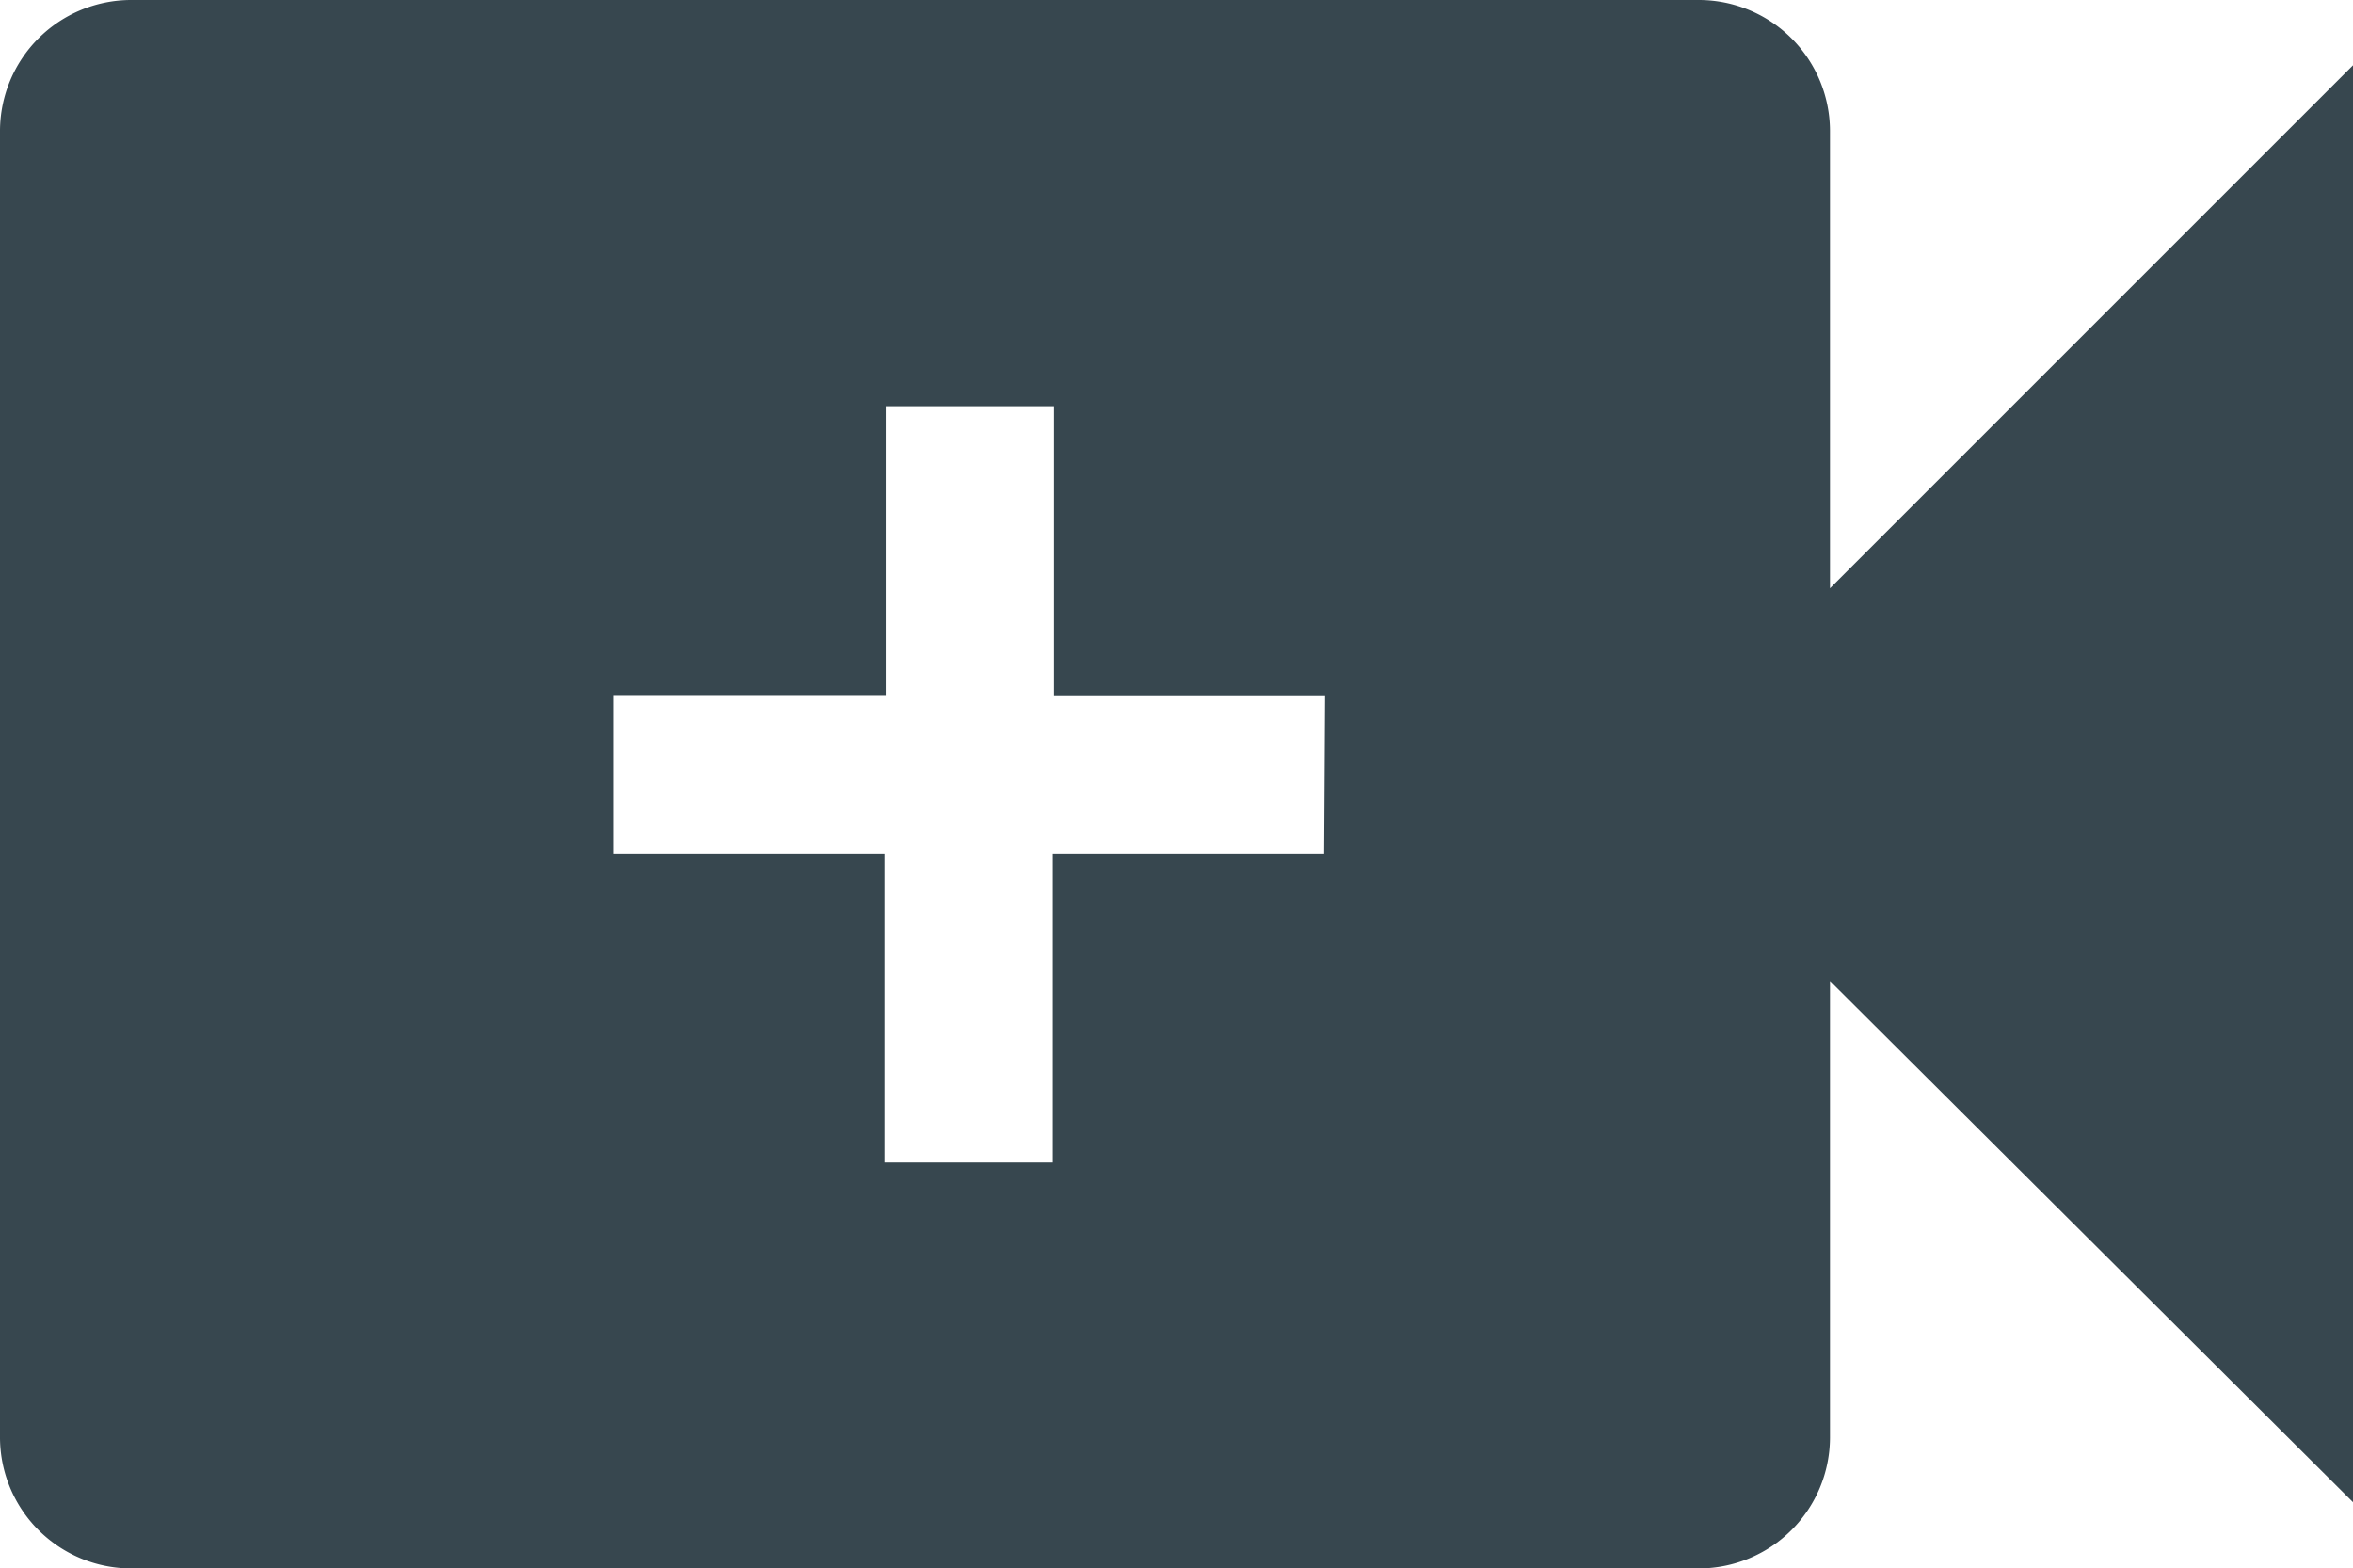 <svg xmlns="http://www.w3.org/2000/svg" viewBox="0 0 76.75 51.16"><defs><style>.cls-1{fill:#37474f;}</style></defs><title>make</title><g id="Layer_2" data-name="Layer 2"><g id="Mobile_Home" data-name="Mobile Home"><path class="cls-1" d="M59.69,19.19V4.26A4.28,4.28,0,0,0,55.43,0H4.26A4.28,4.28,0,0,0,0,4.26V46.9a4.28,4.28,0,0,0,4.26,4.26H55.43a4.28,4.28,0,0,0,4.26-4.26V32L76.75,49V2.13ZM43.19,27.84H34.34V37.92H28.85V27.84H20V22.67h8.89V13.25h5.49v9.43h8.84Z"/></g></g></svg>